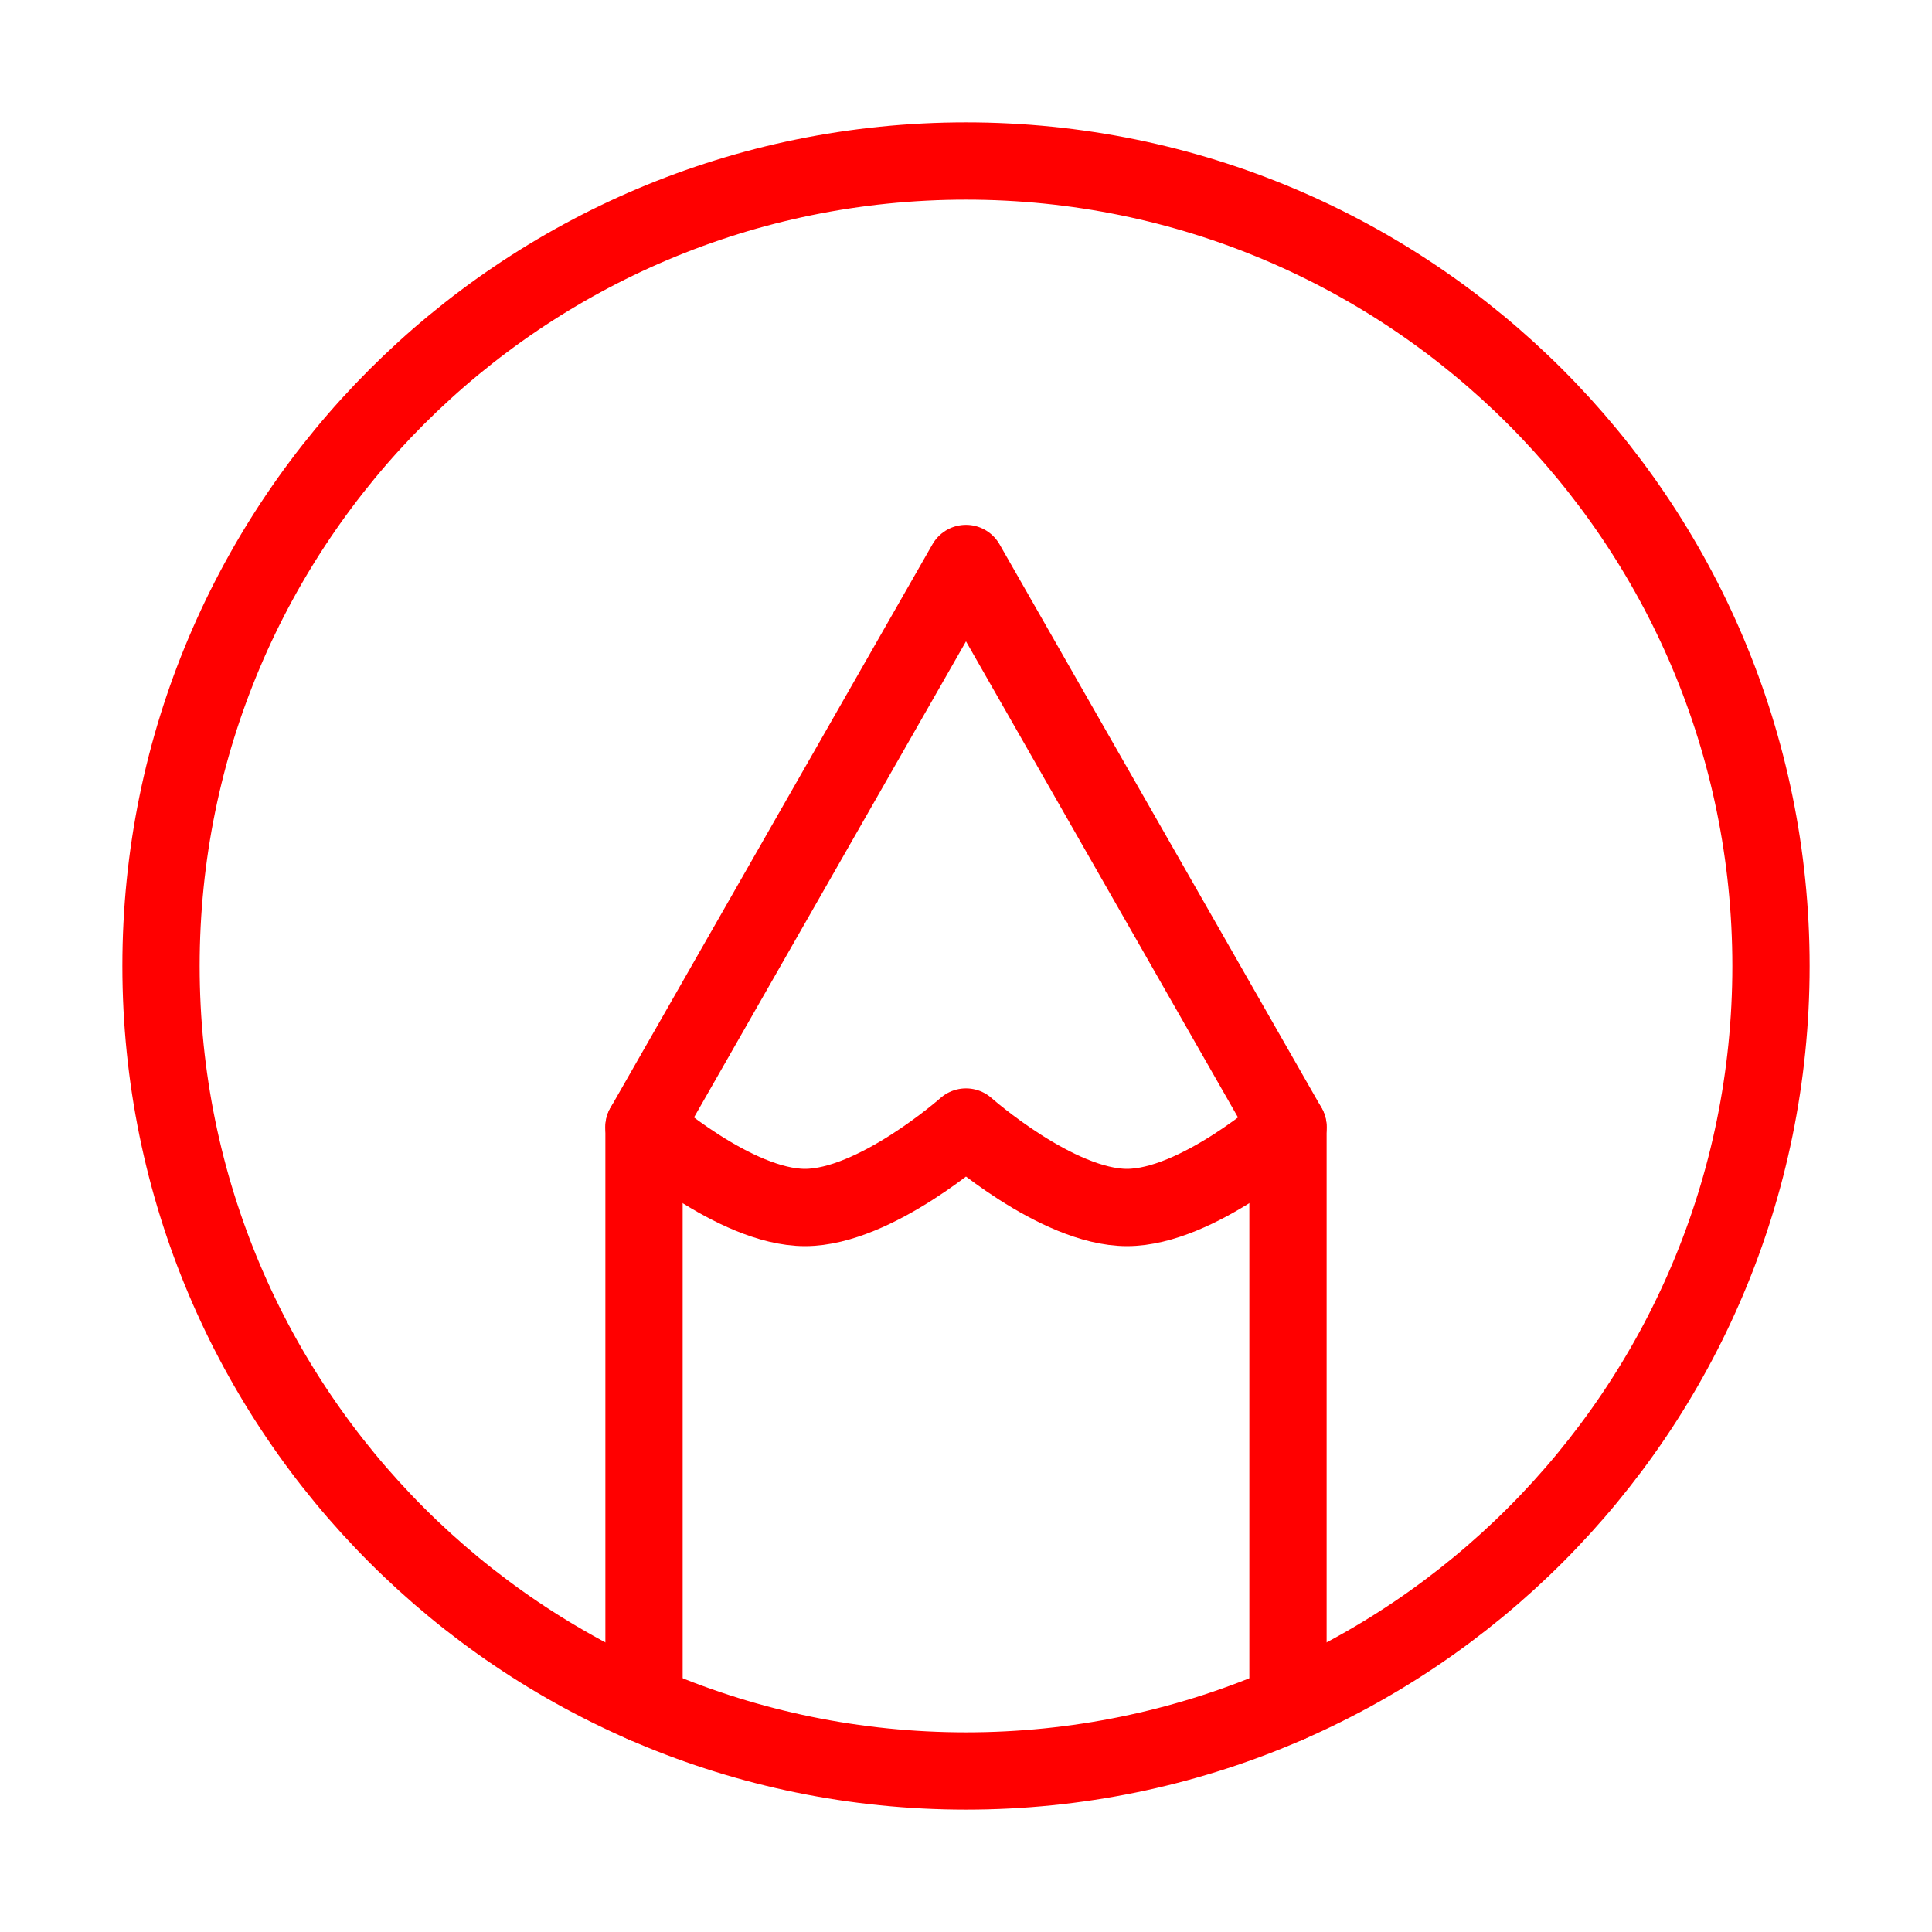 <svg width="50" height="50" viewBox="0 0 50 50" fill="none" xmlns="http://www.w3.org/2000/svg">
<path d="M25 4.167C13.494 4.167 4.167 13.494 4.167 25C4.167 36.506 13.494 45.833 25 45.833C36.506 45.833 45.833 36.506 45.833 25C45.833 13.494 36.506 4.167 25 4.167Z" stroke="#FF0000" stroke-width="2" stroke-linecap="round" stroke-linejoin="round"/>
<path d="M16.667 44.1V29.167L25 14.583L33.333 29.167V44.1" stroke="#FF0000" stroke-width="2" stroke-linecap="round" stroke-linejoin="round"/>
<path d="M16.667 29.167C16.667 29.167 19.015 31.25 20.833 31.25C22.652 31.25 25 29.167 25 29.167C25 29.167 27.348 31.25 29.167 31.25C30.985 31.25 33.333 29.167 33.333 29.167" stroke="#FF0000" stroke-width="2" stroke-linecap="round" stroke-linejoin="round"/>
</svg>
